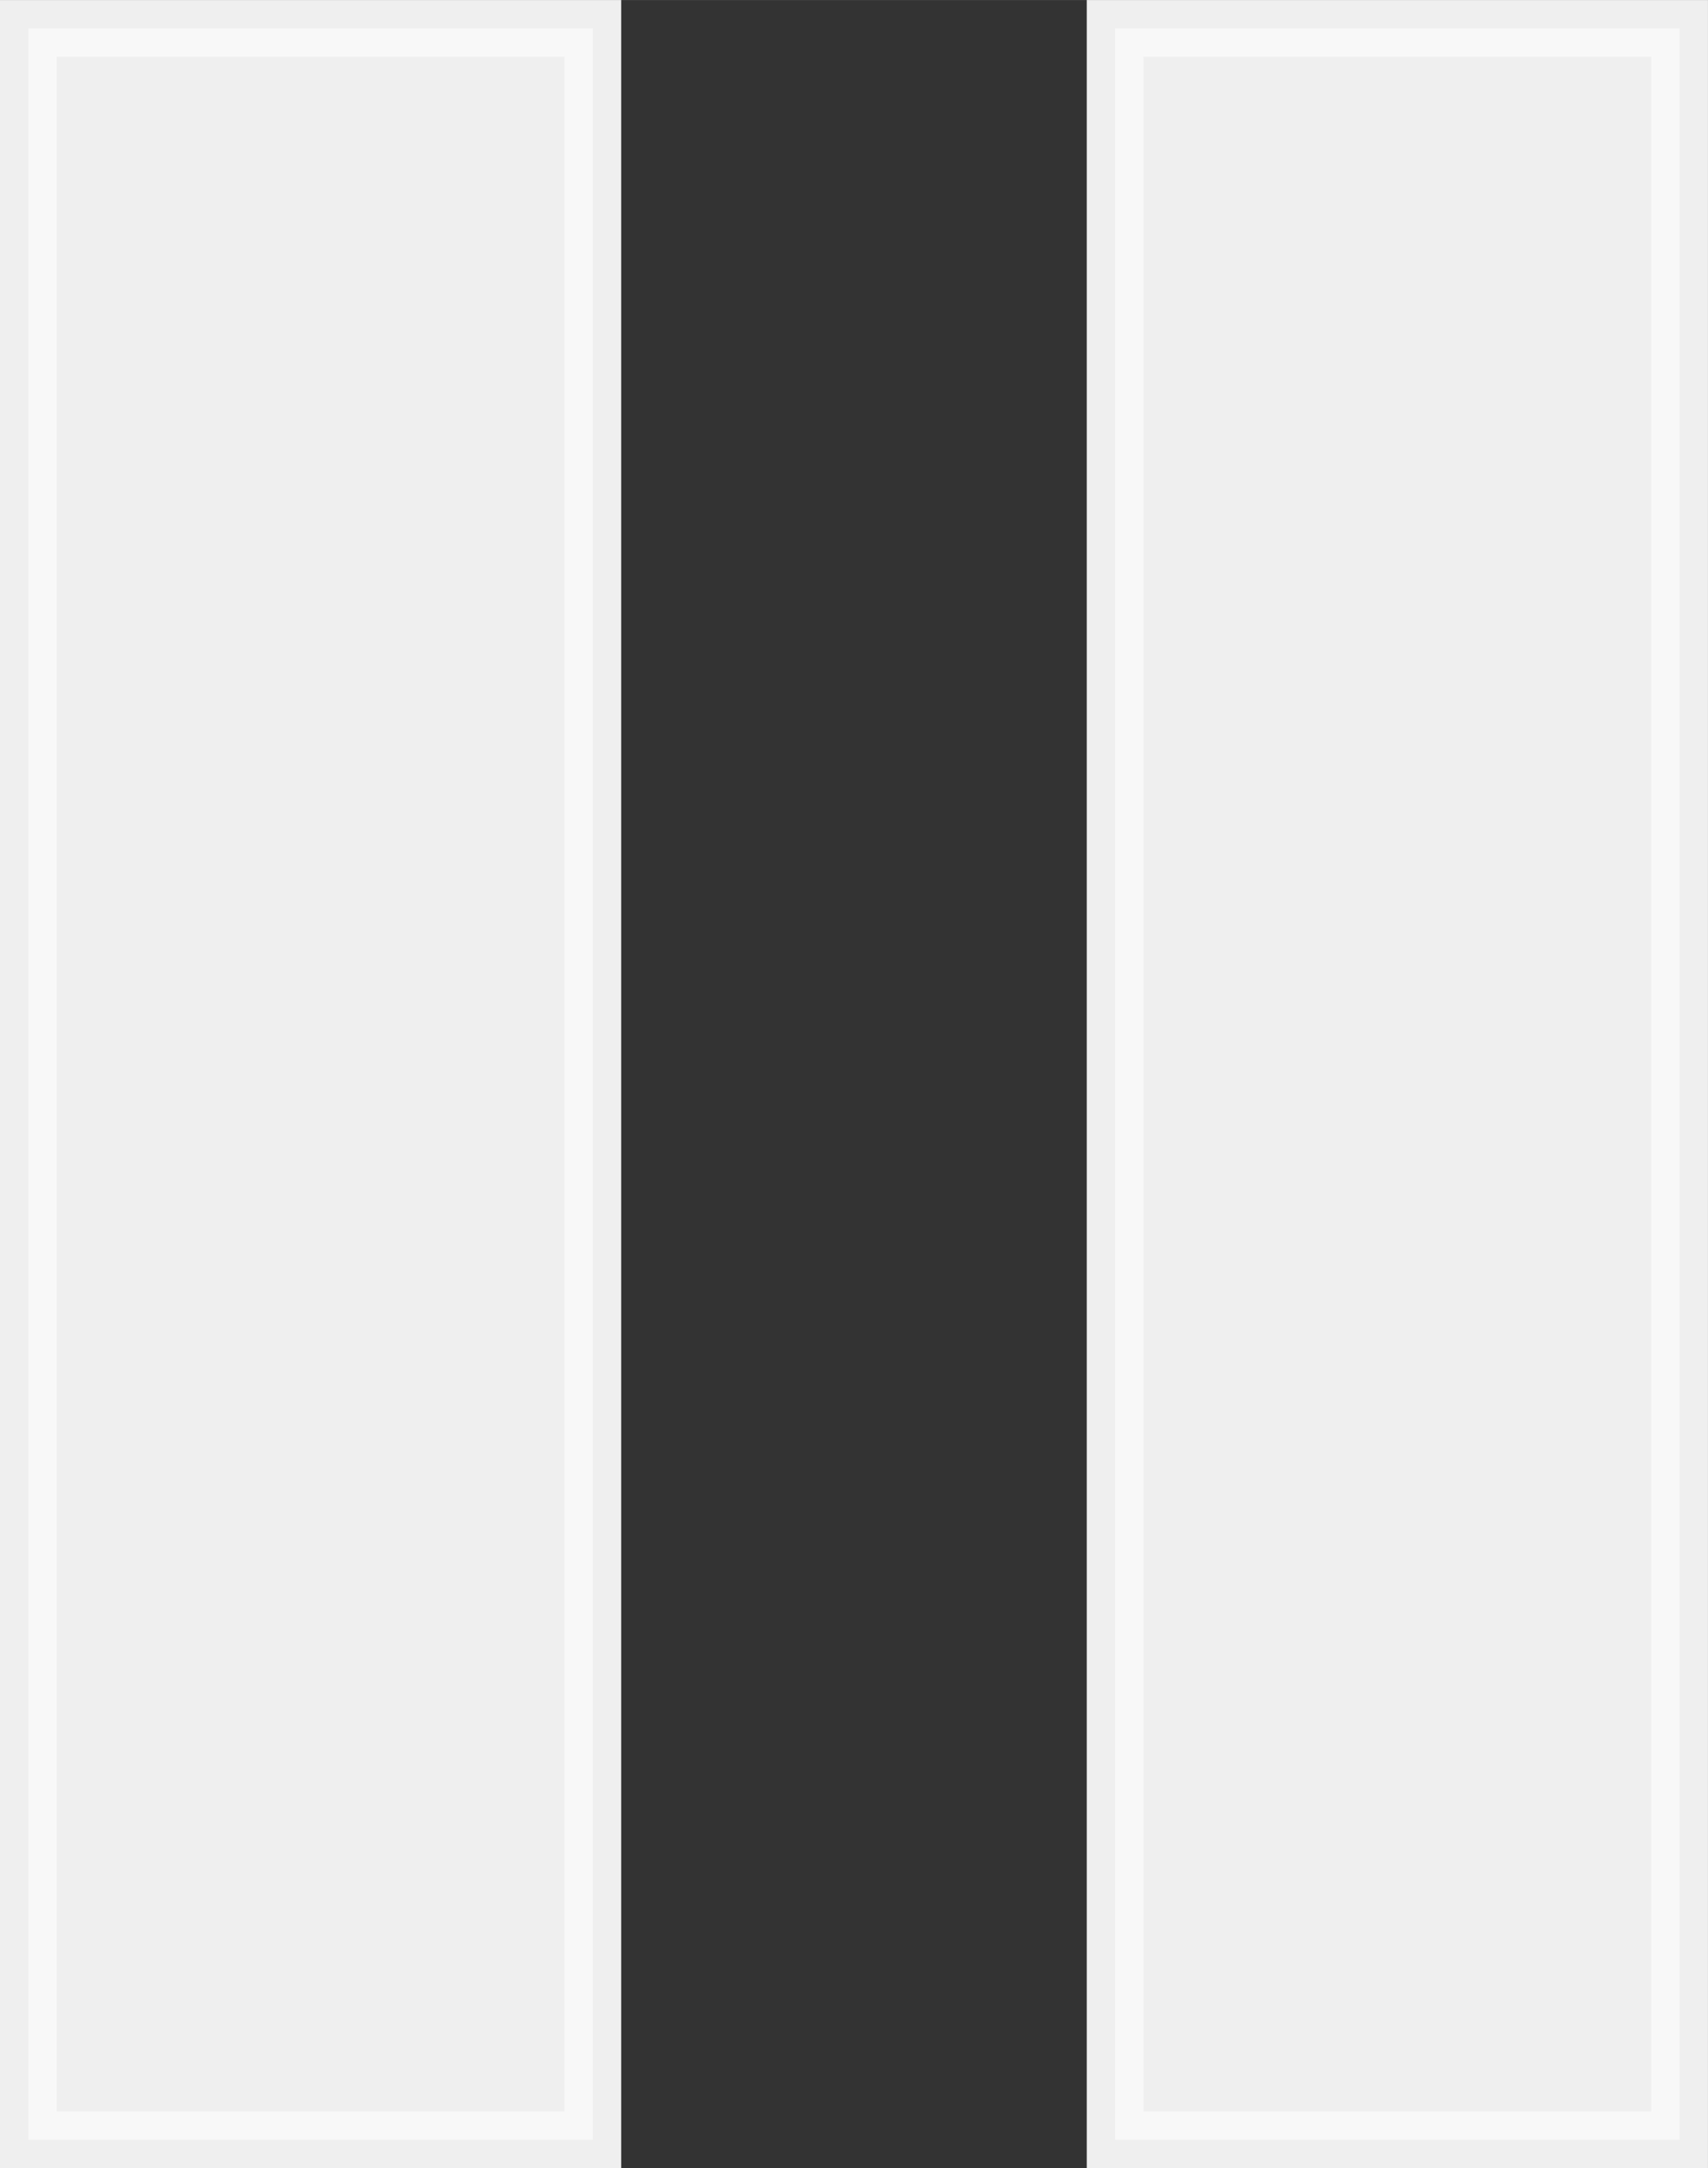 <?xml version="1.0" encoding="UTF-8" standalone="no"?>
<!-- Created with Inkscape (http://www.inkscape.org/) -->

<svg
   xmlns:dc="http://purl.org/dc/elements/1.1/"
   xmlns:cc="http://creativecommons.org/ns#"
   xmlns:rdf="http://www.w3.org/1999/02/22-rdf-syntax-ns#"
   xmlns:svg="http://www.w3.org/2000/svg"
   xmlns="http://www.w3.org/2000/svg"
   xmlns:sodipodi="http://sodipodi.sourceforge.net/DTD/sodipodi-0.dtd"
   xmlns:inkscape="http://www.inkscape.org/namespaces/inkscape"
   width="14.253mm"
   height="18.085mm"
   viewBox="0 0 50.503 64.079"
   id="svg2"
   version="1.1"
   inkscape:version="0.91 r13725"
   inkscape:export-filename="/Users/jjgignac/git/pathological-android/app/src/main/res/drawable/quit.png"
   inkscape:export-xdpi="115.2"
   inkscape:export-ydpi="115.2"
   sodipodi:docname="pause.svg">
  <rect x="0" y="0" width="50.503" height="64.079" fill="#333333" stroke="none"/>
  <defs
     id="defs4" />
  <sodipodi:namedview
     id="base"
     pagecolor="#ffffff"
     bordercolor="#666666"
     borderopacity="1.0"
     inkscape:pageopacity="0.0"
     inkscape:pageshadow="2"
     inkscape:zoom="2.8284271"
     inkscape:cx="23.912974"
     inkscape:cy="37.251432"
     inkscape:document-units="px"
     inkscape:current-layer="layer1"
     showgrid="false"
     inkscape:window-width="1440"
     inkscape:window-height="802"
     inkscape:window-x="0"
     inkscape:window-y="125"
     inkscape:window-maximized="1"
     fit-margin-top="0"
     fit-margin-left="0"
     fit-margin-right="0"
     fit-margin-bottom="0" />
  <g
     inkscape:label="Layer 1"
     inkscape:groupmode="layer"
     id="layer1"
     transform="translate(-45.761,-943.965)">
    <rect
       style="opacity:0.95;fill:#f9f9f9;fill-opacity:1;stroke:#f9f9f9;stroke-width:1.676;stroke-linecap:round;stroke-miterlimit:4;stroke-dasharray:none;stroke-opacity:1"
       id="rect4208"
       width="16.692"
       height="62.403"
       x="46.599"
       y="944.803" />
    <rect
       y="944.803"
       x="78.733"
       height="62.403"
       width="16.692"
       id="rect4229"
       style="opacity:0.95;fill:#f9f9f9;fill-opacity:1;stroke:#f9f9f9;stroke-width:1.676;stroke-linecap:round;stroke-miterlimit:4;stroke-dasharray:none;stroke-opacity:1" />
  </g>
</svg>
